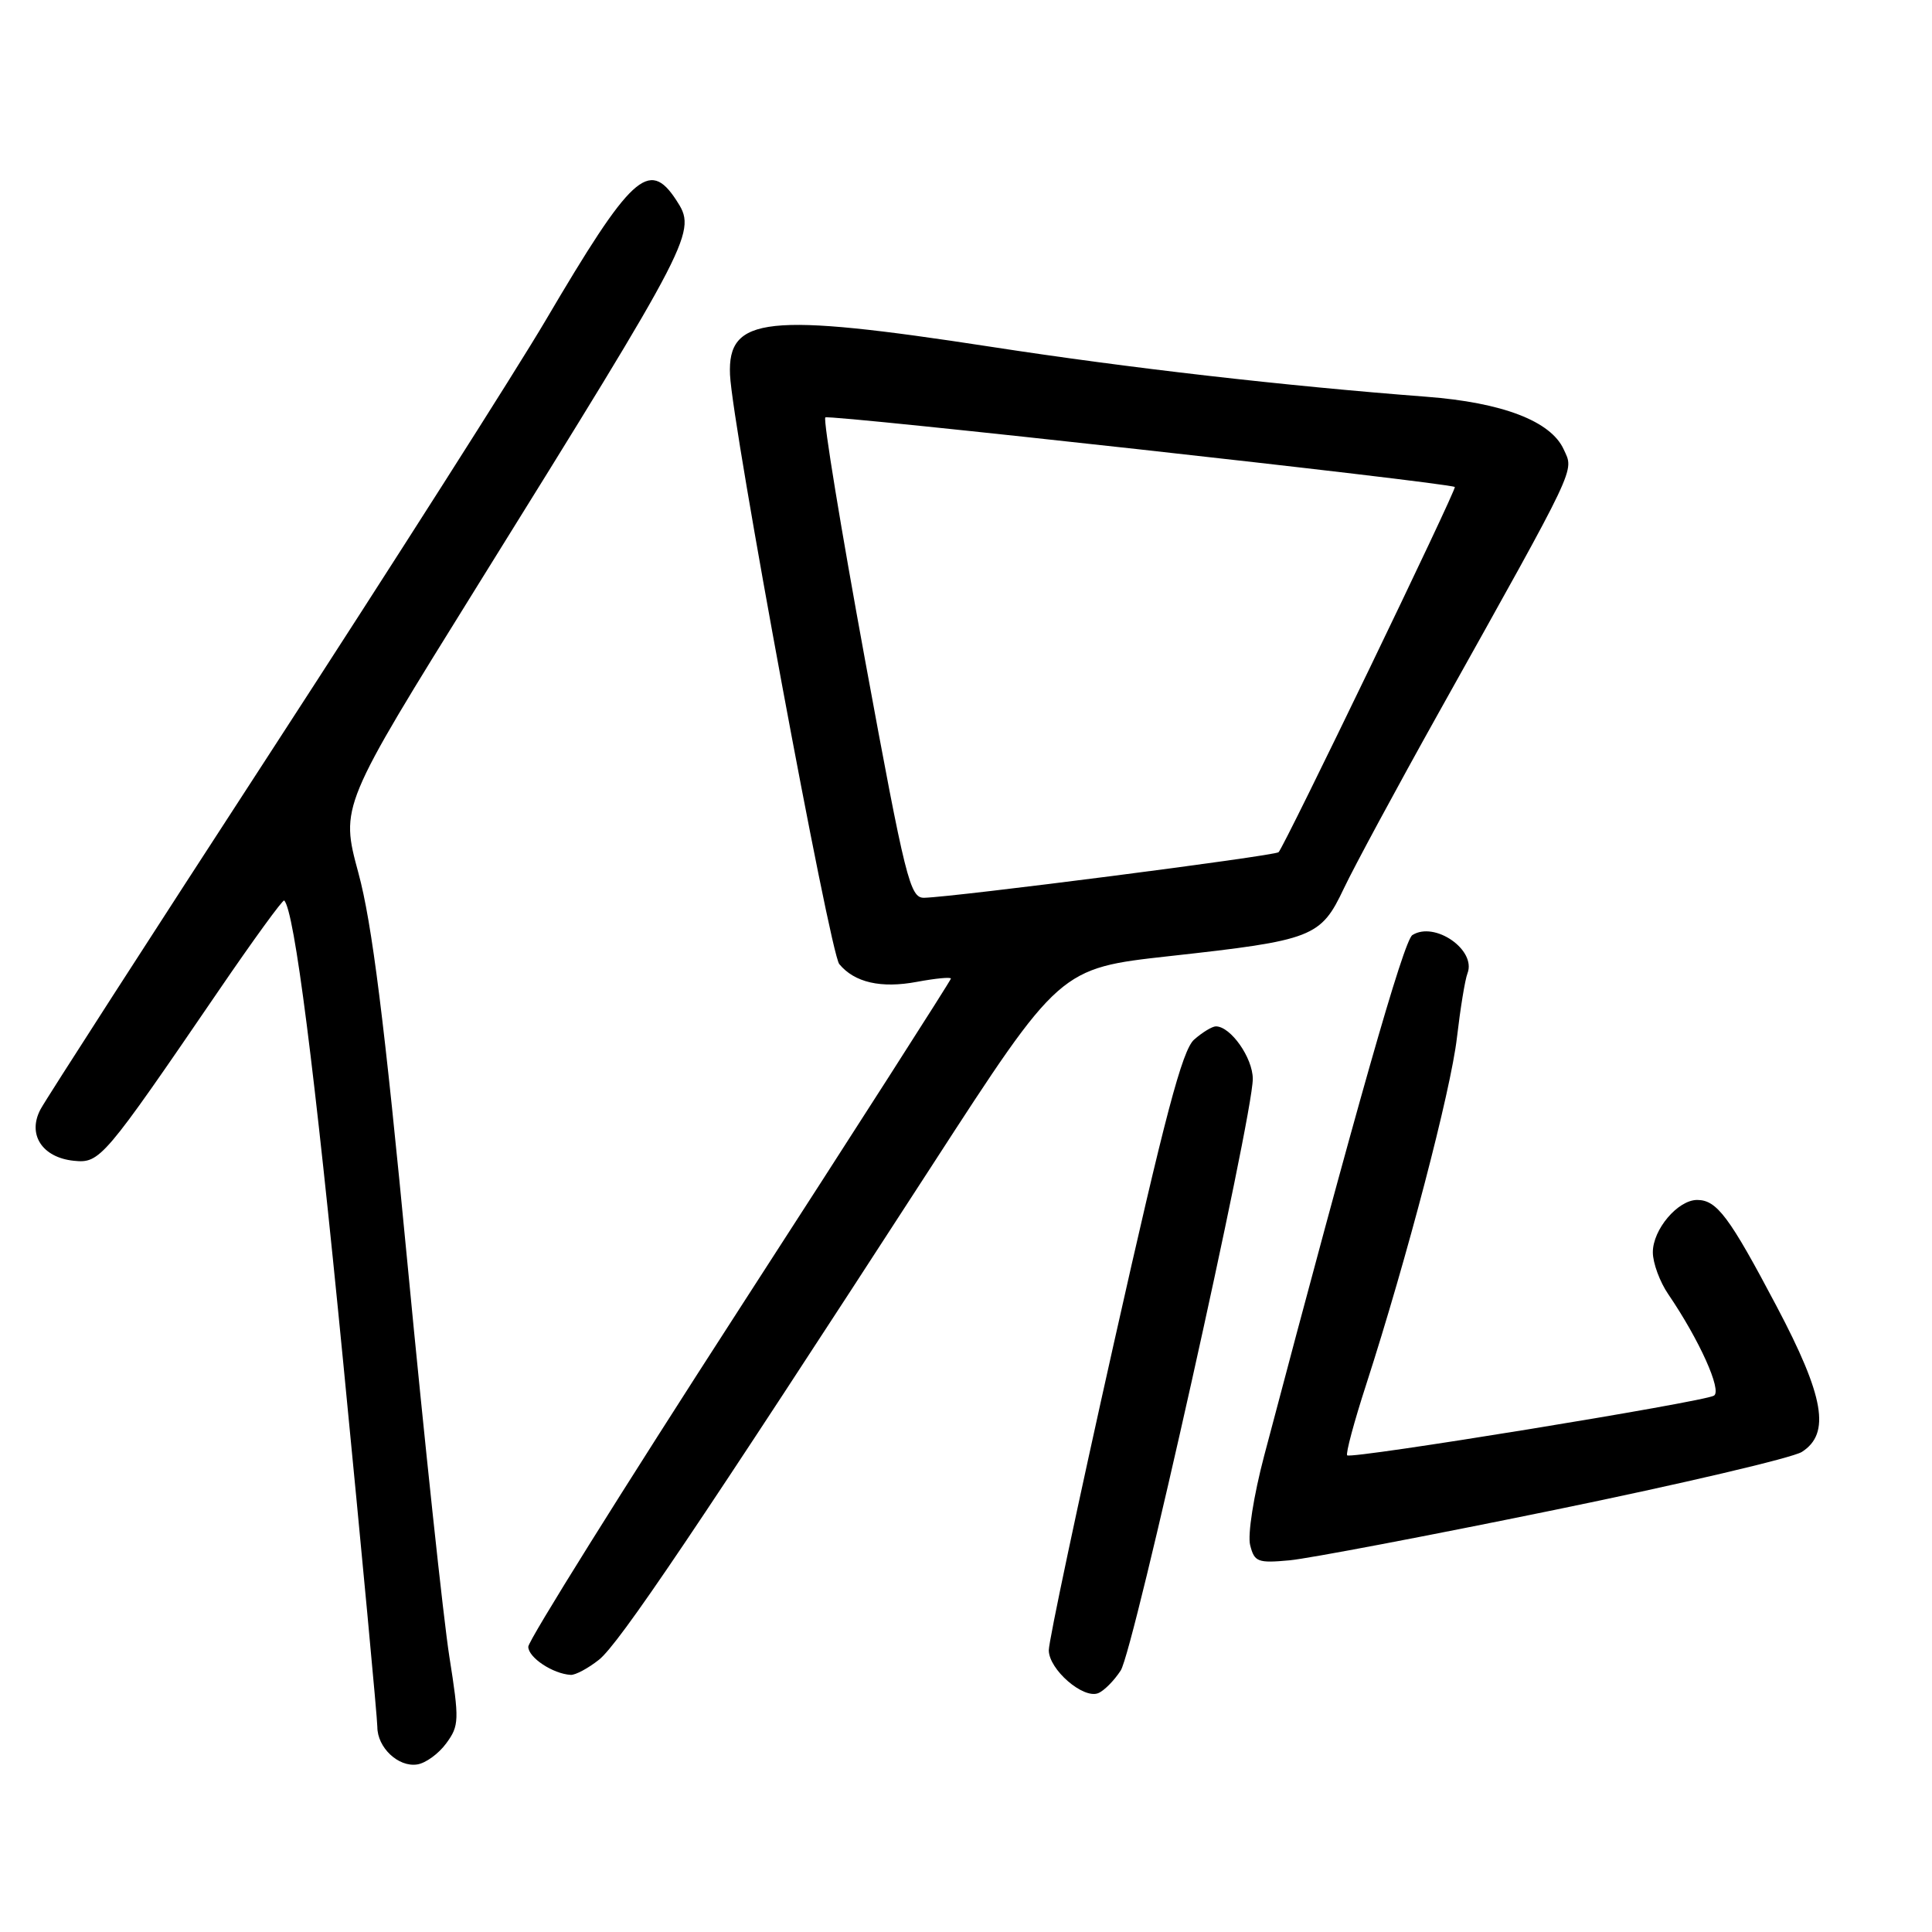 <?xml version="1.0" encoding="UTF-8" standalone="no"?>
<!DOCTYPE svg PUBLIC "-//W3C//DTD SVG 1.1//EN" "http://www.w3.org/Graphics/SVG/1.1/DTD/svg11.dtd" >
<svg xmlns="http://www.w3.org/2000/svg" xmlns:xlink="http://www.w3.org/1999/xlink" version="1.1" viewBox="0 0 256 256">
 <g >
 <path fill="currentColor"
d=" M 59.13 231.00 C 60.85 228.66 60.87 227.93 59.54 219.50 C 58.76 214.55 56.26 191.15 54.00 167.50 C 50.92 135.24 49.29 122.29 47.49 115.67 C 45.10 106.84 45.10 106.84 63.23 77.67 C 92.16 31.13 92.36 30.73 89.59 26.49 C 85.99 21.00 83.65 23.16 72.27 42.50 C 68.38 49.10 52.04 74.75 35.96 99.50 C 19.87 124.25 6.11 145.61 5.38 146.97 C 3.59 150.31 5.58 153.38 9.79 153.81 C 13.25 154.16 13.71 153.61 28.98 131.26 C 33.58 124.52 37.49 119.15 37.66 119.32 C 39.01 120.68 41.66 141.42 45.49 180.65 C 47.97 206.04 50.00 227.72 50.00 228.83 C 50.00 231.56 52.78 234.18 55.27 233.80 C 56.39 233.64 58.12 232.38 59.13 231.00 Z  M 148.50 221.35 C 150.22 218.74 166.00 148.02 166.00 142.96 C 166.00 140.17 163.07 136.00 161.11 136.00 C 160.62 136.00 159.32 136.79 158.23 137.75 C 156.66 139.12 154.36 147.83 147.59 178.00 C 142.84 199.18 138.96 217.48 138.97 218.68 C 139.00 221.22 143.50 225.13 145.50 224.36 C 146.26 224.07 147.61 222.72 148.50 221.35 Z  M 79.36 219.93 C 82.01 217.84 92.33 202.53 123.52 154.40 C 140.43 128.30 140.43 128.30 154.97 126.69 C 174.01 124.59 175.00 124.20 178.07 117.72 C 179.43 114.85 185.07 104.40 190.60 94.50 C 209.25 61.12 208.57 62.55 207.20 59.55 C 205.50 55.80 199.09 53.34 189.00 52.57 C 170.19 51.13 149.52 48.76 131.30 45.95 C 101.56 41.38 96.40 41.93 96.73 49.65 C 97.03 56.48 109.96 126.25 111.21 127.75 C 113.23 130.19 116.74 130.99 121.49 130.10 C 123.97 129.64 126.00 129.44 126.00 129.67 C 126.00 129.89 113.40 149.57 98.00 173.39 C 82.60 197.22 70.00 217.38 70.00 218.20 C 70.00 219.63 73.25 221.79 75.62 221.93 C 76.23 221.97 77.92 221.07 79.36 219.93 Z  M 206.00 200.07 C 222.78 196.63 237.51 193.17 238.75 192.39 C 242.58 189.95 241.74 185.07 235.41 173.09 C 229.14 161.21 227.49 159.00 224.88 159.00 C 222.32 159.00 219.00 162.92 219.01 165.94 C 219.01 167.35 219.93 169.85 221.06 171.50 C 225.16 177.52 228.20 184.26 227.11 184.93 C 225.77 185.76 179.03 193.37 178.51 192.84 C 178.29 192.63 179.42 188.41 181.02 183.48 C 186.43 166.73 192.24 144.53 193.05 137.50 C 193.50 133.65 194.12 129.81 194.45 128.97 C 195.65 125.88 190.11 122.03 187.15 123.90 C 186.00 124.61 179.71 146.72 167.51 192.89 C 166.12 198.16 165.30 203.36 165.65 204.73 C 166.21 206.97 166.65 207.14 170.88 206.75 C 173.42 206.51 189.22 203.51 206.00 200.07 Z  M 114.62 87.43 C 111.43 70.06 109.06 55.61 109.36 55.31 C 109.80 54.87 191.87 63.94 192.77 64.53 C 193.08 64.73 170.20 112.14 169.42 112.92 C 168.92 113.41 126.46 118.87 122.46 118.96 C 120.58 119.00 120.00 116.69 114.62 87.43 Z "/>
</g>
</svg>